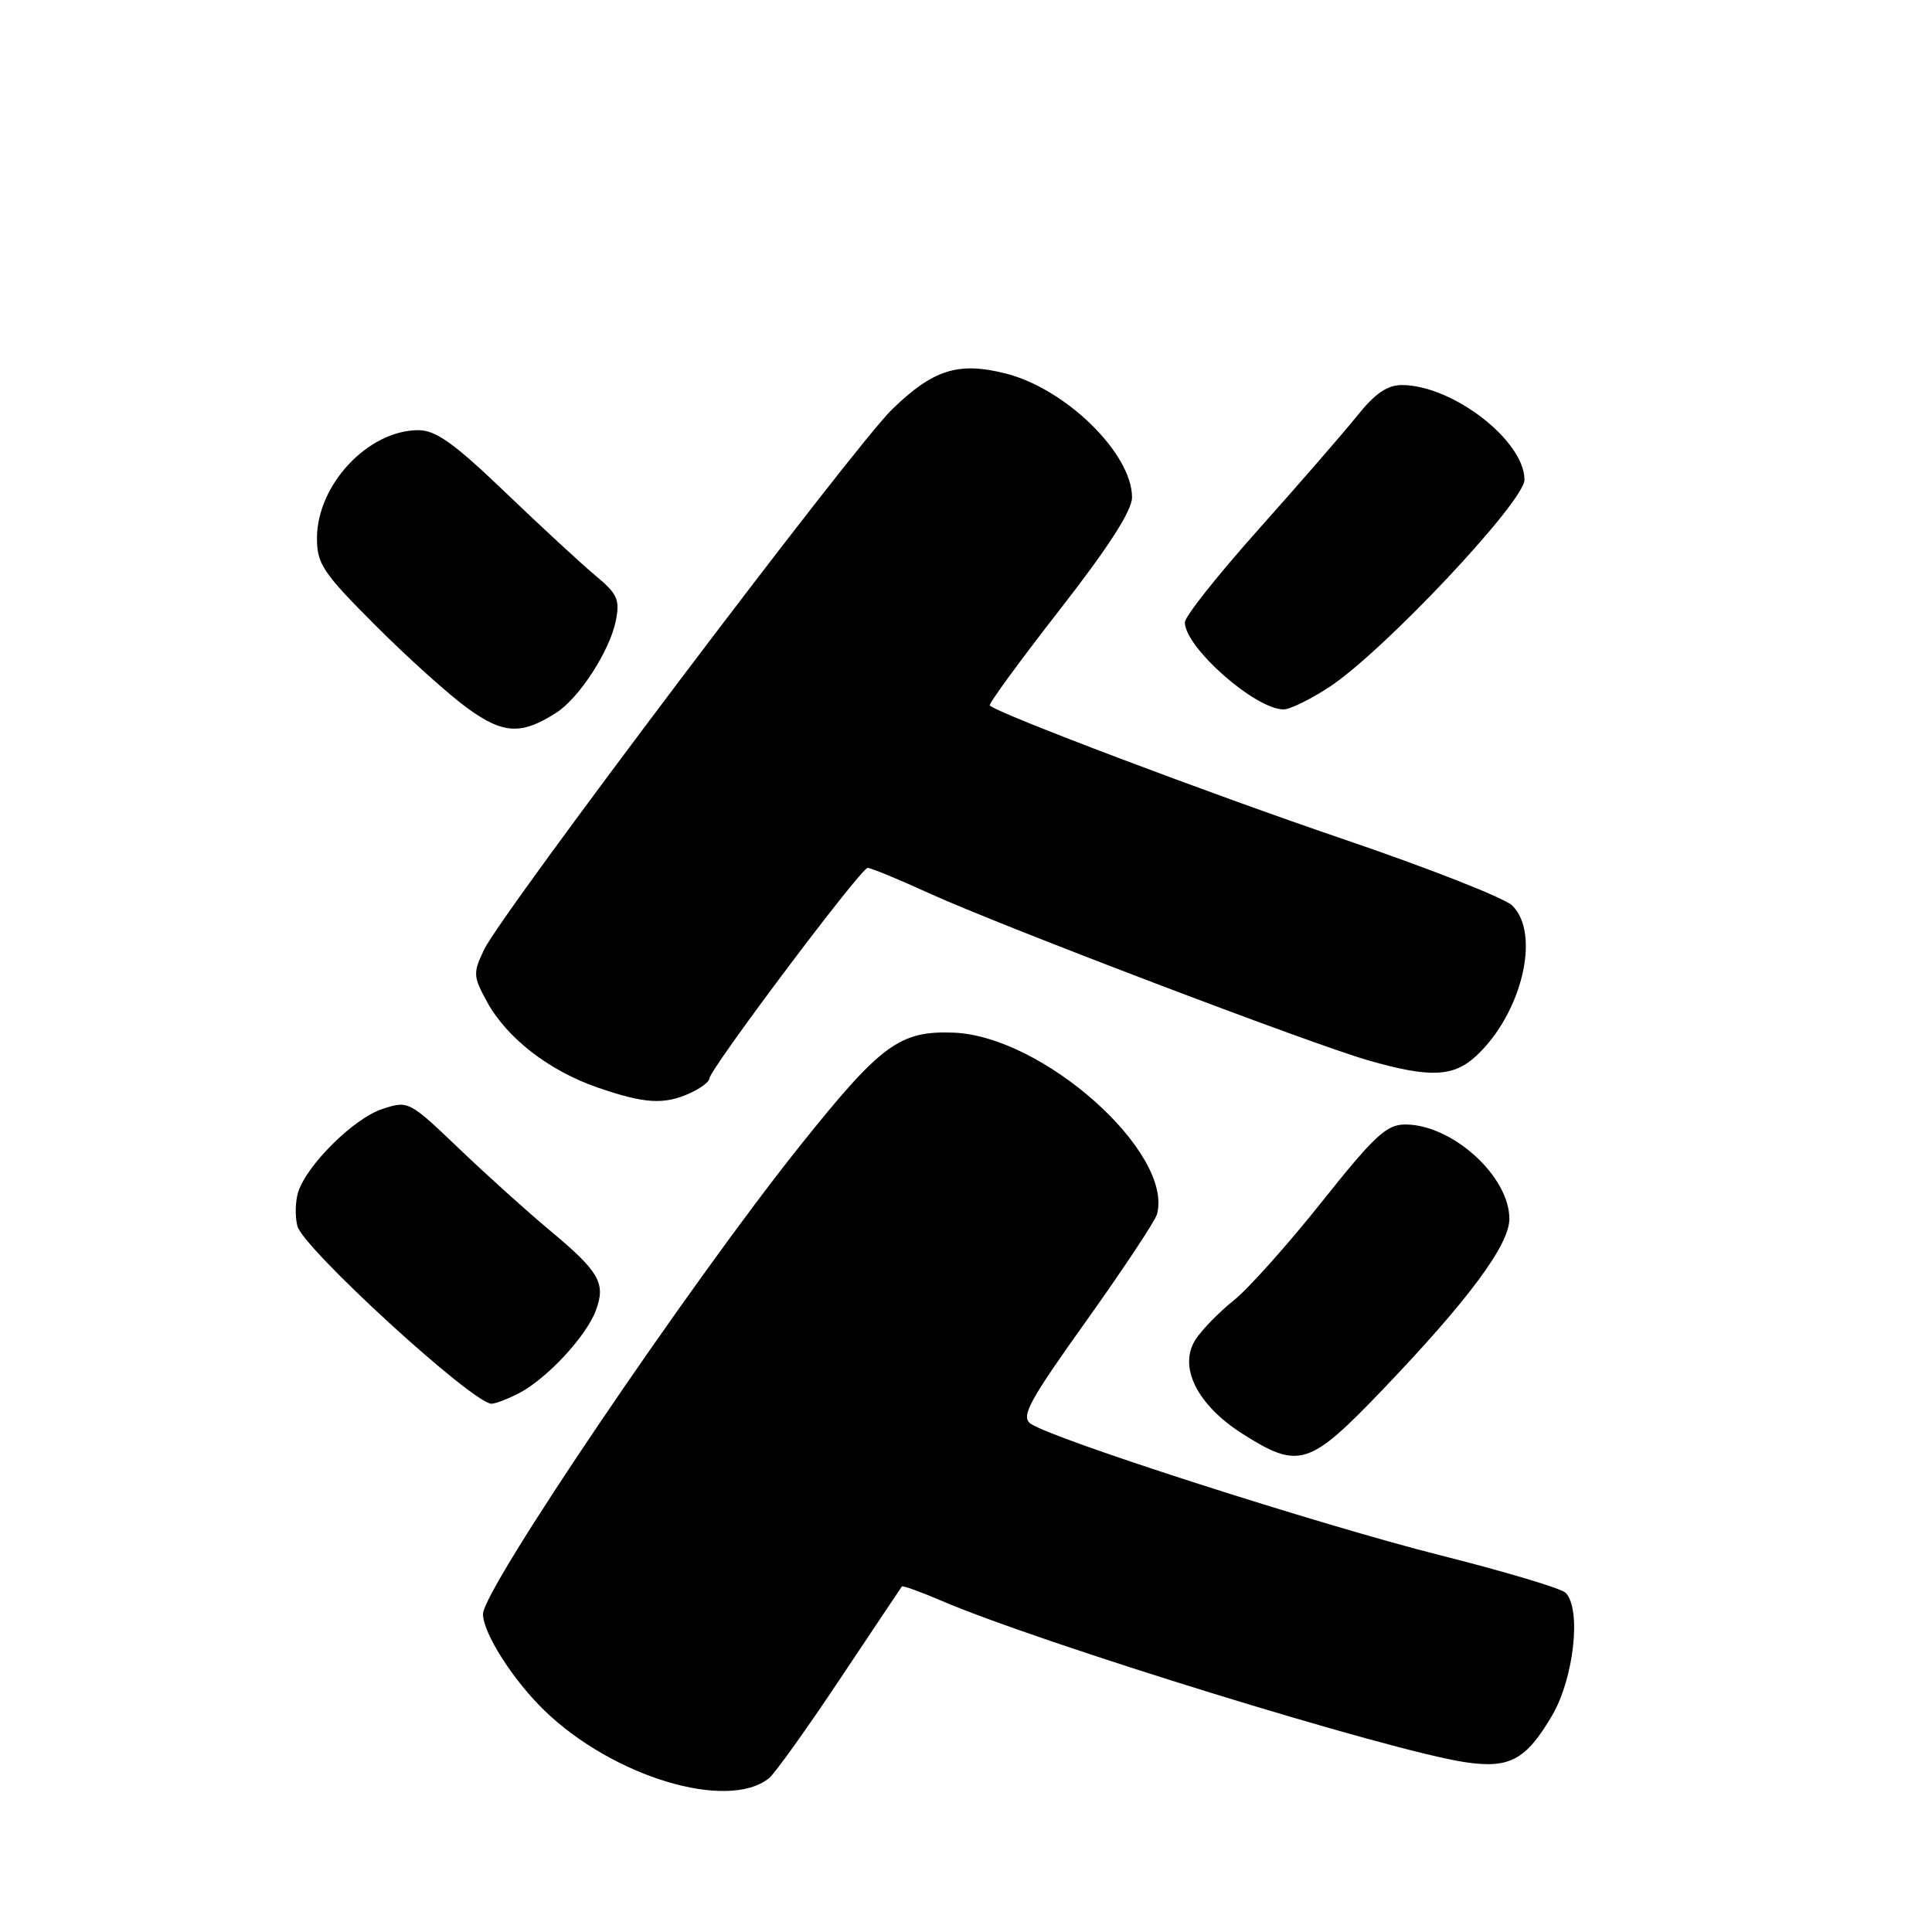<?xml version="1.0" encoding="UTF-8" standalone="no"?>
<!DOCTYPE svg PUBLIC "-//W3C//DTD SVG 1.1//EN" "http://www.w3.org/Graphics/SVG/1.1/DTD/svg11.dtd" >
<svg xmlns="http://www.w3.org/2000/svg" xmlns:xlink="http://www.w3.org/1999/xlink" version="1.1" viewBox="0 0 256 256">
 <g >
 <path fill="currentColor"
d=" M 101.89 235.63 C 102.65 235.02 106.88 229.12 111.28 222.51 C 115.69 215.91 119.38 210.38 119.50 210.22 C 119.62 210.07 121.92 210.90 124.61 212.05 C 137.76 217.71 184.17 232.02 194.14 233.50 C 200.03 234.38 202.20 233.21 205.67 227.30 C 208.56 222.36 209.57 213.18 207.45 211.05 C 206.87 210.47 199.44 208.25 190.95 206.11 C 174.91 202.07 139.16 190.59 136.53 188.62 C 135.26 187.67 136.40 185.58 143.96 175.00 C 148.86 168.12 153.07 161.78 153.31 160.89 C 155.50 152.71 138.20 137.28 126.34 136.83 C 119.20 136.57 116.74 138.38 105.98 151.85 C 91.32 170.21 64.00 210.57 64.00 213.87 C 64.00 216.39 68.00 222.66 72.17 226.68 C 81.25 235.45 96.38 240.01 101.89 235.63 Z  M 183.11 184.24 C 194.56 172.28 200.00 164.96 200.00 161.50 C 200.00 155.86 192.43 149.00 186.20 149.00 C 183.73 149.00 182.12 150.49 175.15 159.25 C 170.66 164.89 165.41 170.77 163.48 172.31 C 161.56 173.84 159.29 176.16 158.44 177.46 C 156.08 181.06 158.60 186.15 164.64 189.99 C 172.10 194.72 173.48 194.29 183.11 184.24 Z  M 68.80 184.59 C 72.49 182.65 77.65 177.10 78.94 173.68 C 80.31 170.04 79.44 168.52 72.84 163.02 C 69.90 160.57 64.49 155.70 60.82 152.19 C 54.19 145.85 54.10 145.81 50.63 146.96 C 46.89 148.19 40.65 154.36 39.51 157.96 C 39.13 159.16 39.08 161.18 39.40 162.45 C 40.14 165.39 62.66 186.00 65.13 186.00 C 65.66 186.00 67.31 185.36 68.80 184.59 Z  M 91.45 144.84 C 92.85 144.20 94.00 143.33 94.00 142.91 C 94.00 141.73 114.08 115.00 114.97 115.00 C 115.40 115.00 119.10 116.52 123.18 118.39 C 132.59 122.67 173.62 138.29 181.23 140.48 C 189.45 142.85 192.60 142.72 195.62 139.90 C 201.67 134.26 204.19 123.69 200.37 119.98 C 199.34 118.98 189.28 115.03 178.00 111.19 C 160.47 105.23 132.26 94.57 131.15 93.48 C 130.96 93.29 135.12 87.59 140.40 80.82 C 146.91 72.47 150.00 67.66 150.00 65.90 C 150.00 60.11 141.25 51.52 133.29 49.50 C 127.00 47.90 123.66 48.95 118.21 54.24 C 113.10 59.19 66.50 120.90 64.15 125.82 C 62.66 128.93 62.69 129.37 64.53 132.74 C 67.16 137.55 72.75 141.88 79.20 144.11 C 85.44 146.26 88.00 146.41 91.45 144.84 Z  M 73.75 94.41 C 76.78 92.45 80.81 86.21 81.60 82.25 C 82.16 79.45 81.81 78.68 78.90 76.27 C 77.07 74.74 71.70 69.79 66.97 65.25 C 60.18 58.74 57.75 57.00 55.43 57.00 C 48.78 57.01 42.01 64.23 42.00 71.31 C 42.00 74.73 42.79 75.91 49.76 82.88 C 54.02 87.15 59.52 92.09 61.98 93.87 C 66.71 97.29 69.12 97.40 73.75 94.41 Z  M 176.22 90.98 C 183.42 86.21 202.00 66.46 202.00 63.57 C 202.00 58.41 192.54 51.08 185.81 51.02 C 183.84 51.01 182.22 52.11 179.81 55.12 C 177.99 57.39 172.11 64.15 166.75 70.16 C 161.39 76.16 157.00 81.69 157.00 82.46 C 157.00 85.77 166.31 93.99 170.08 94.00 C 170.95 94.00 173.71 92.64 176.22 90.98 Z "/>
</g>
</svg>